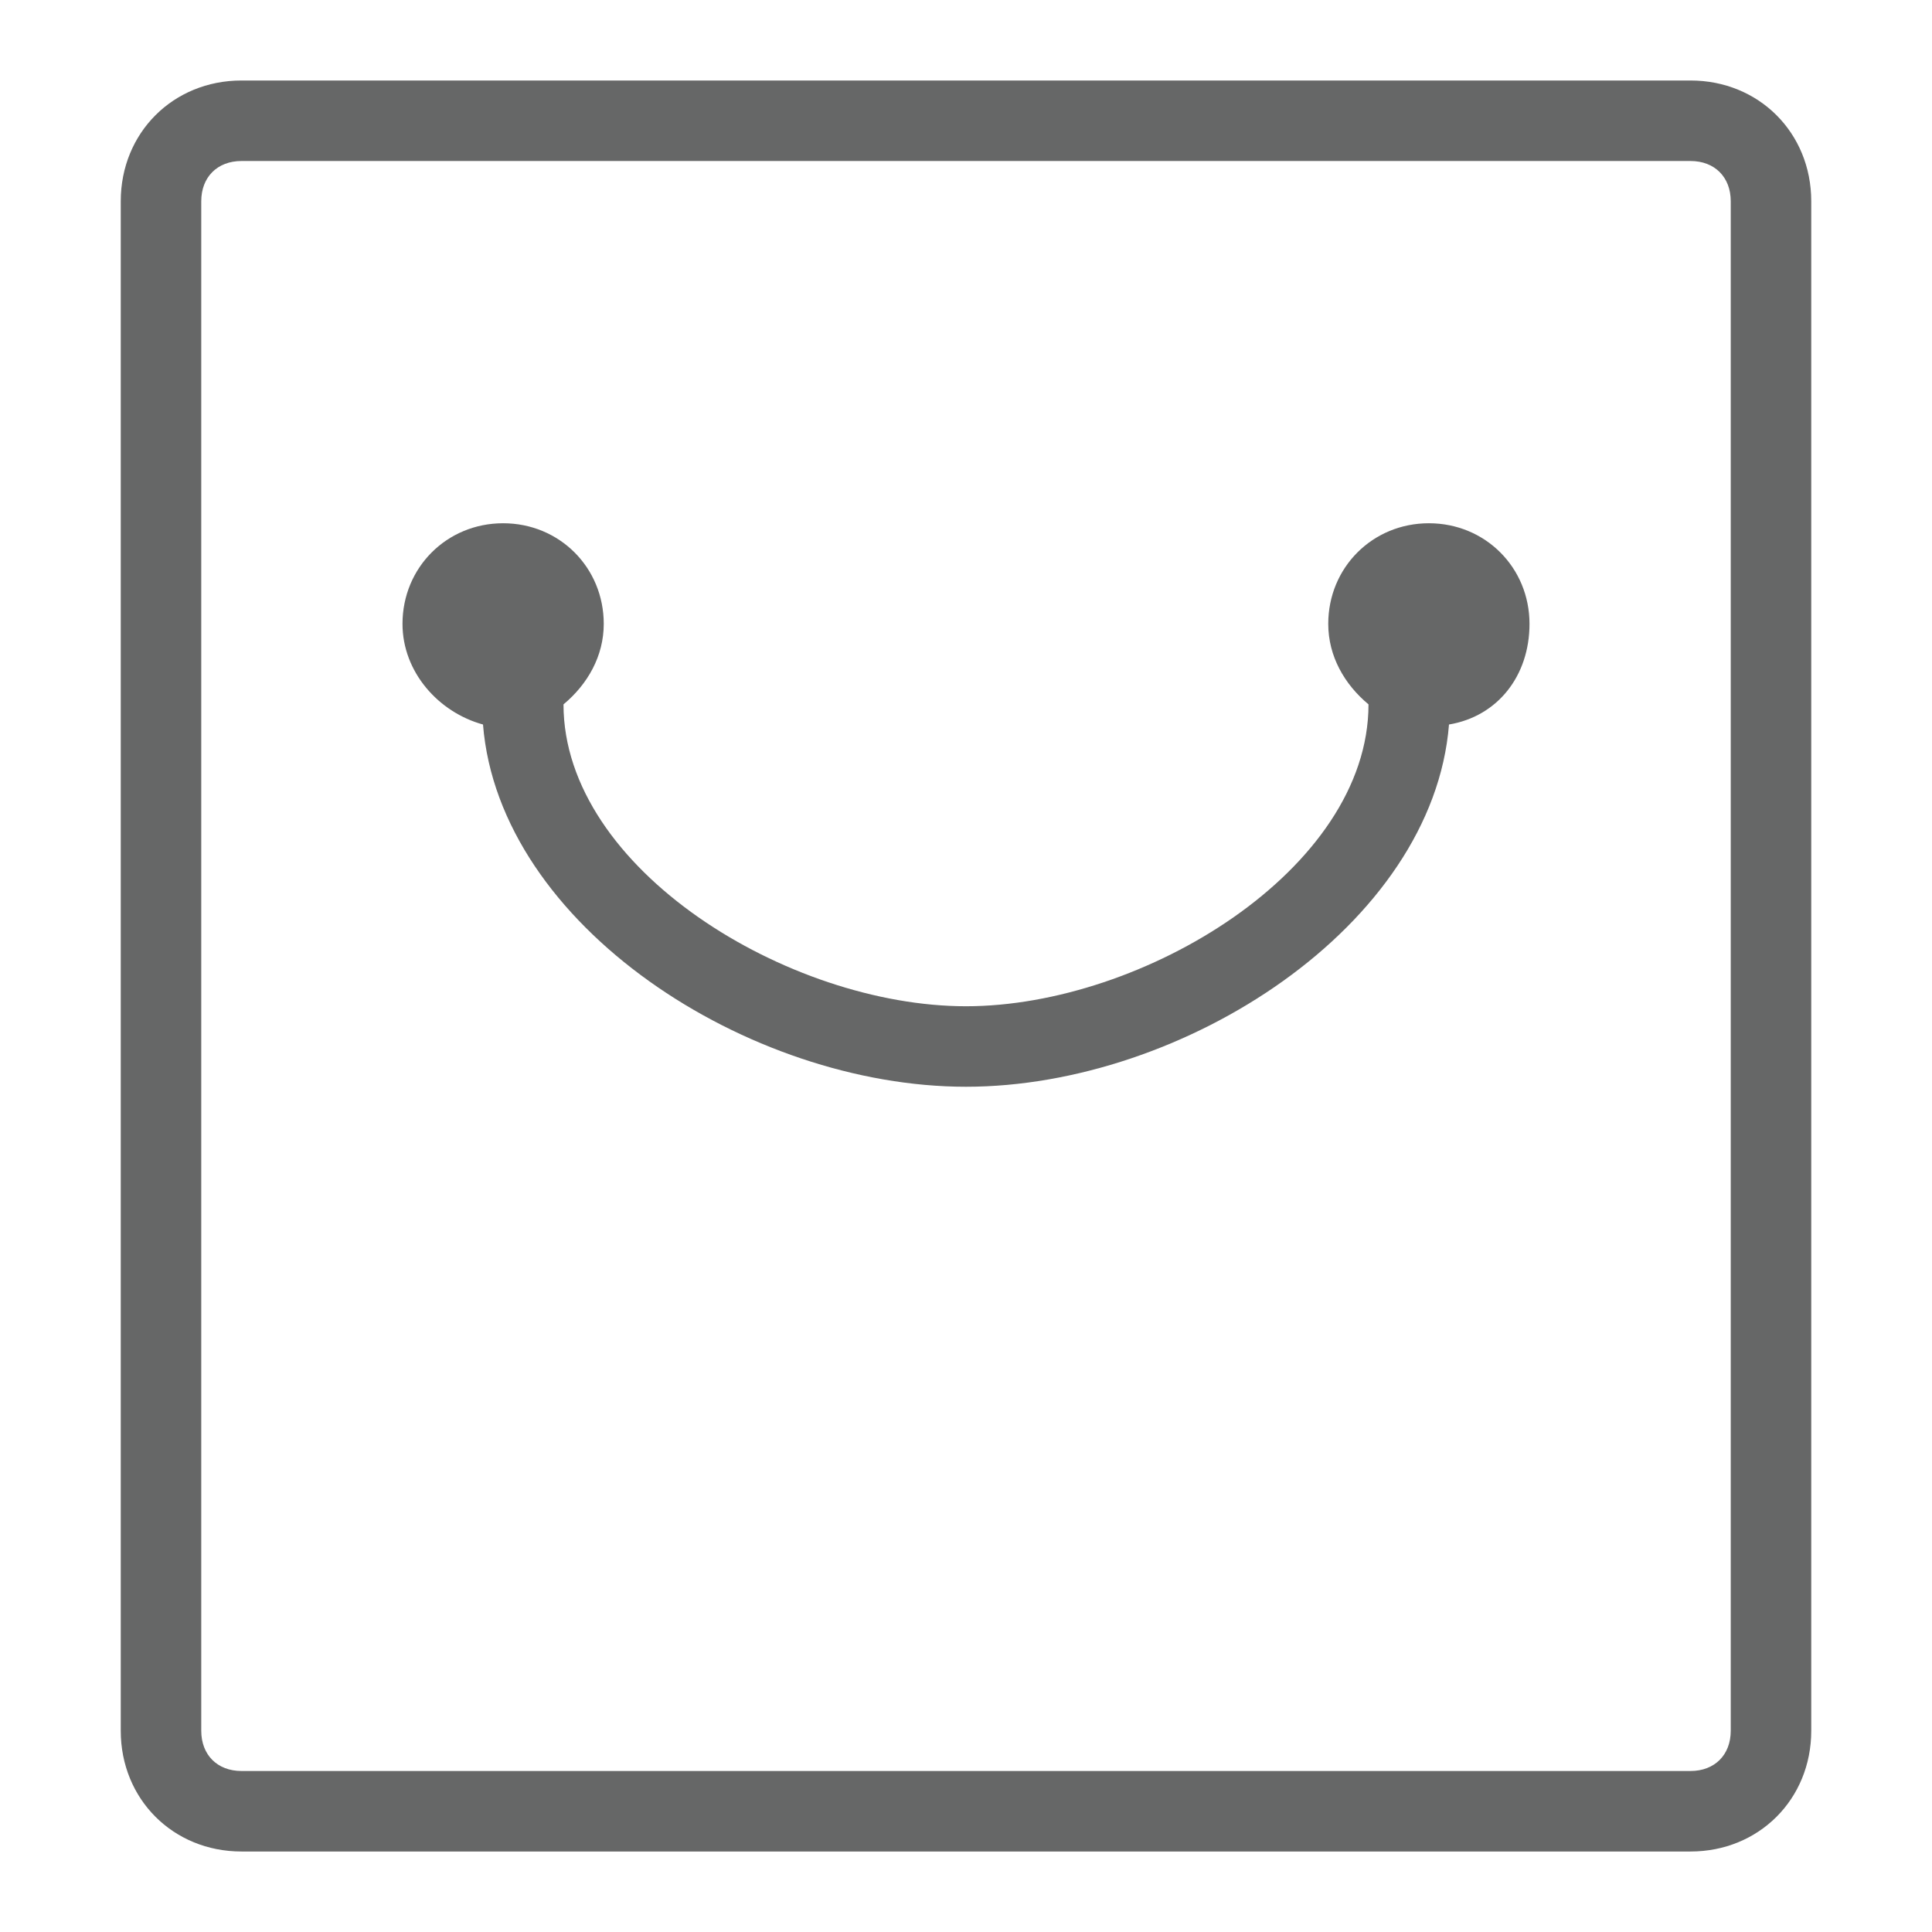 <svg t="1603794029424" class="icon" viewBox="0 0 1024 1024" version="1.1" xmlns="http://www.w3.org/2000/svg" p-id="7172" width="128" height="128"><path d="M896 42.667H128C91.733 42.667 64 70.4 64 106.667v810.667c0 36.267 27.733 64 64 64h768c36.267 0 64-27.733 64-64V106.667c0-36.267-27.733-64-64-64z m21.333 874.667c0 12.8-8.533 21.333-21.333 21.333H128c-12.8 0-21.333-8.533-21.333-21.333V106.667c0-12.8 8.533-21.333 21.333-21.333h768c12.8 0 21.333 8.533 21.333 21.333v810.667z m-160-640c-29.867 0-53.333 23.467-53.333 53.333 0 17.067 8.533 32 21.333 42.667 0 87.467-119.467 160-213.333 160s-213.333-72.533-213.333-160c12.8-10.667 21.333-25.6 21.333-42.667 0-29.867-23.467-53.333-53.333-53.333S213.333 300.8 213.333 330.667c0 25.6 19.2 46.933 42.667 53.333 8.533 106.667 140.8 192 256 192s247.467-85.333 256-192c25.6-4.267 42.667-25.6 42.667-53.333 0-29.867-23.467-53.333-53.333-53.333z" fill="#666767" p-id="7173"></path></svg>